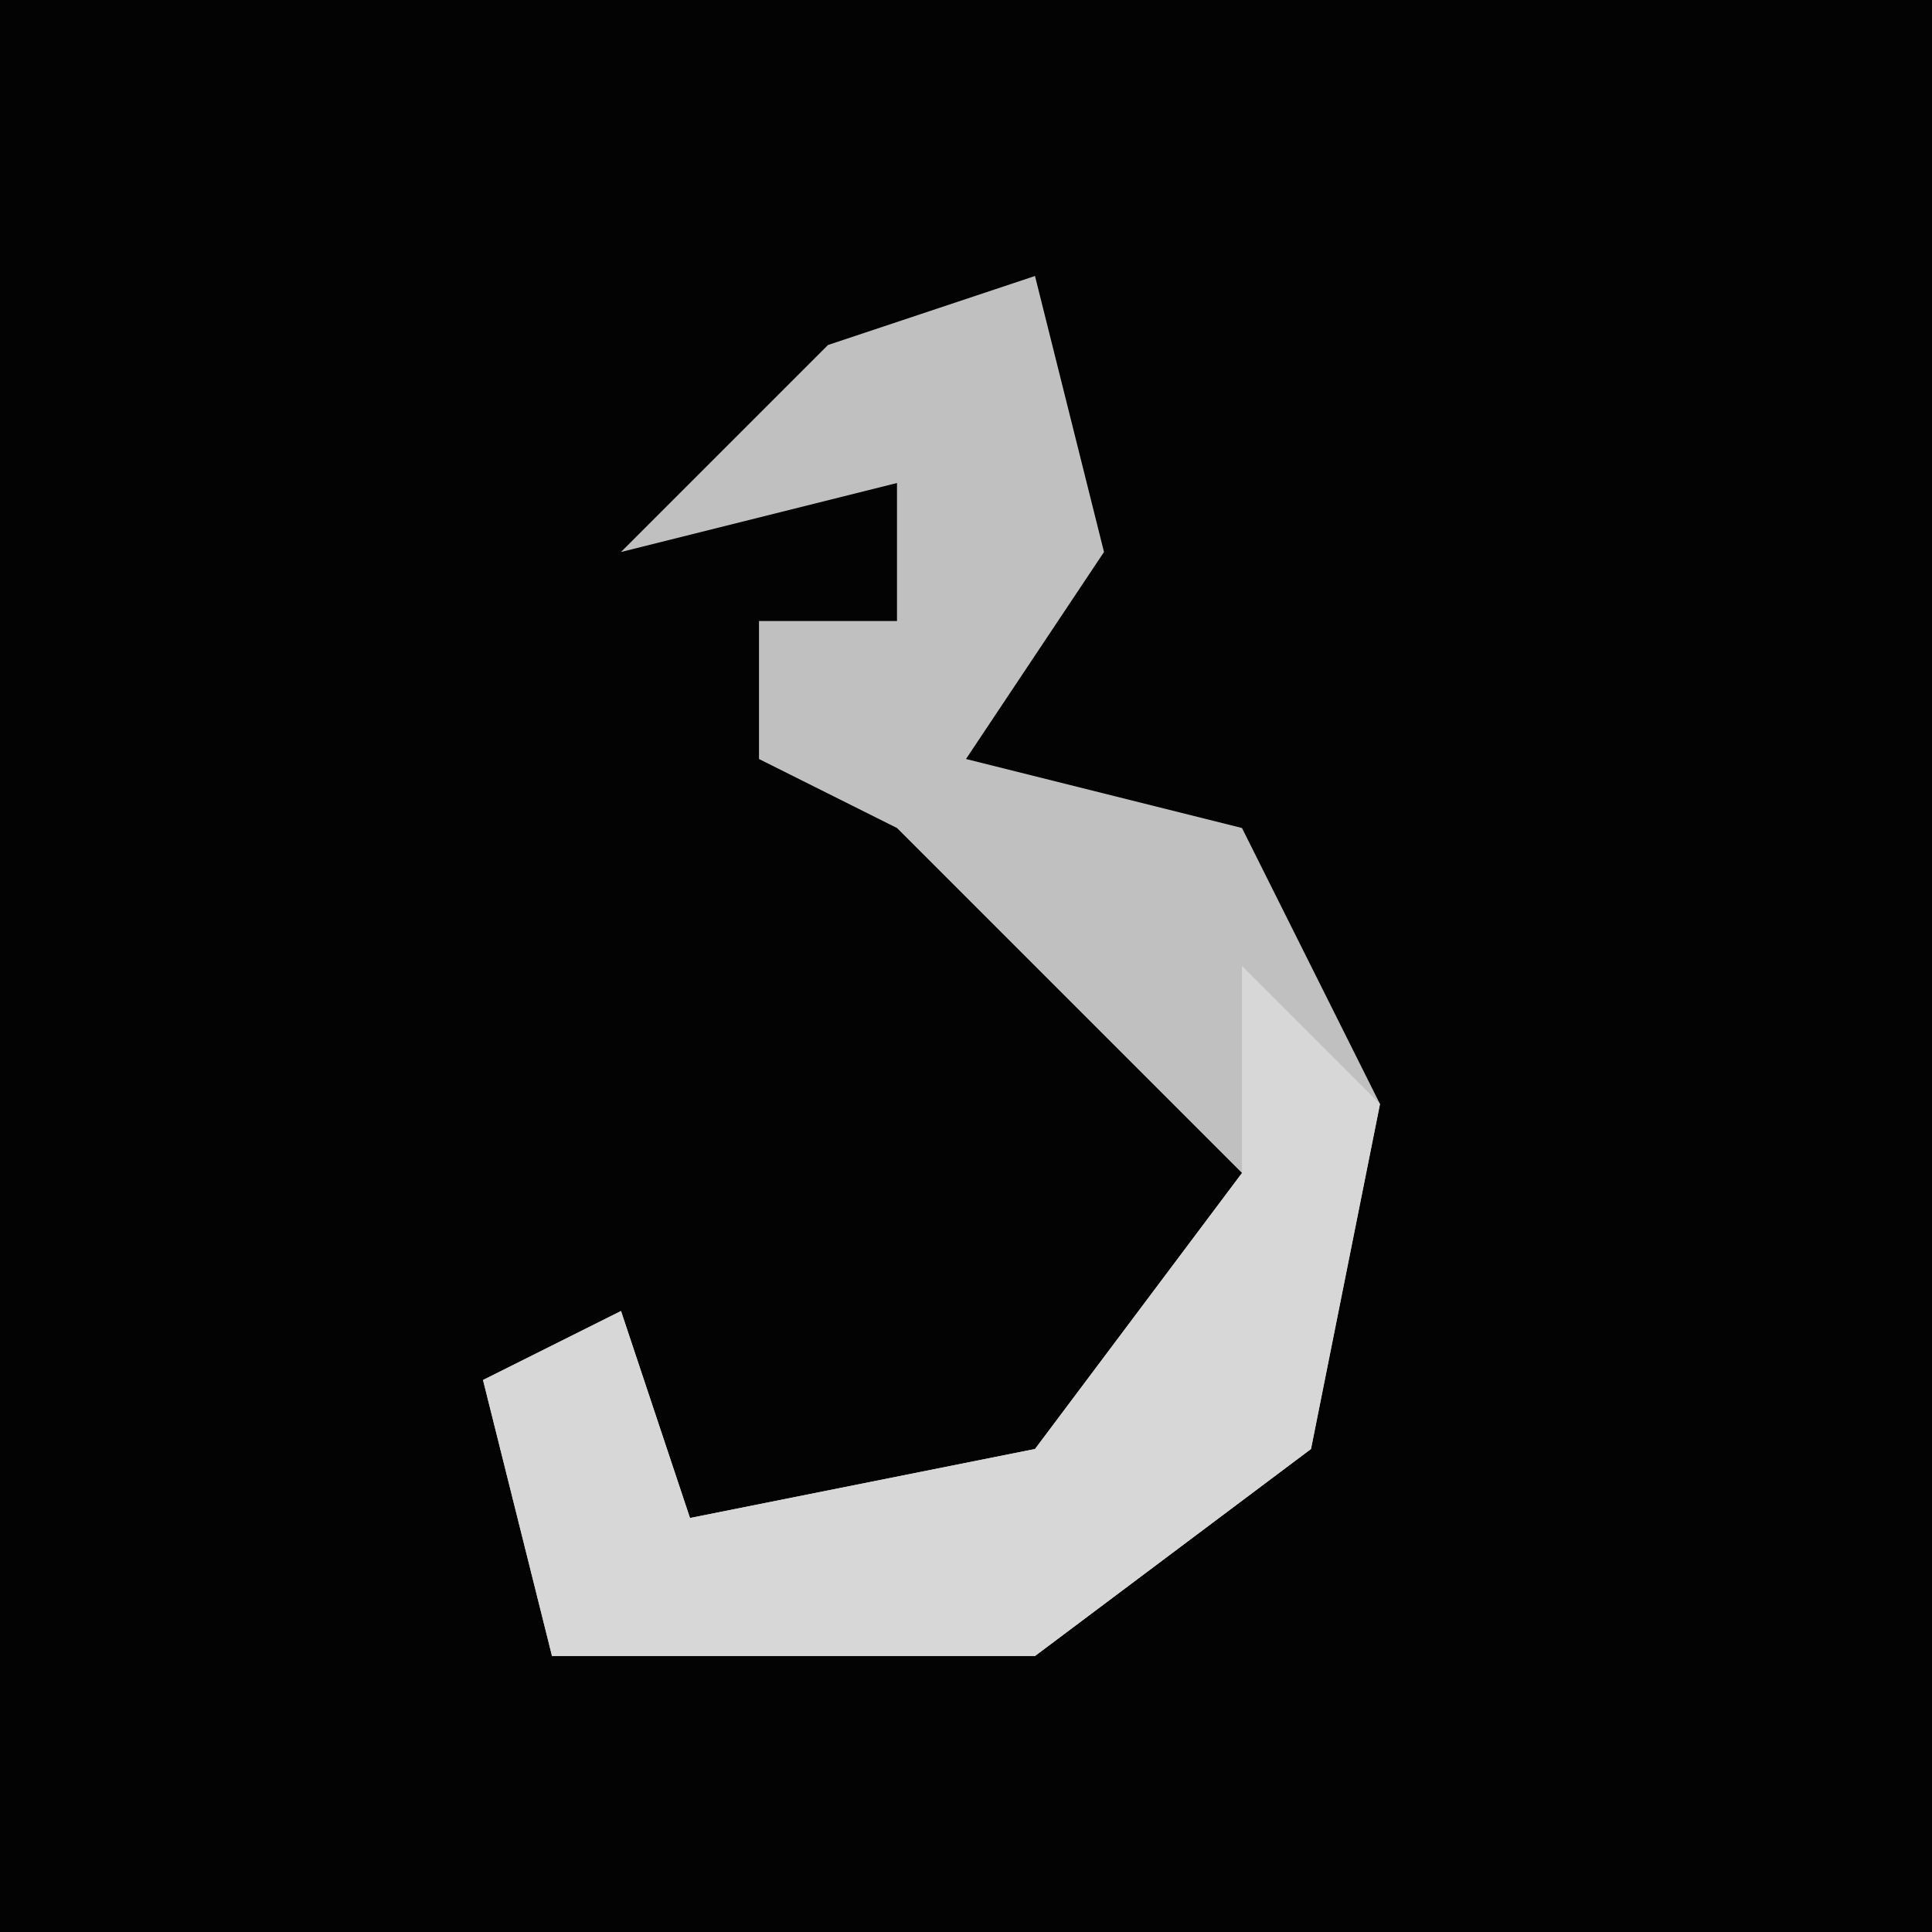 <?xml version="1.0" encoding="UTF-8"?>
<svg version="1.1" xmlns="http://www.w3.org/2000/svg" width="28" height="28">
<path d="M0,0 L28,0 L28,28 L0,28 Z " fill="#030303" transform="translate(0,0)"/>
<path d="M0,0 L1,4 L-1,7 L3,8 L5,12 L4,17 L0,20 L-7,20 L-8,16 L-6,15 L-5,18 L0,17 L3,13 L-2,8 L-4,7 L-4,5 L-2,5 L-2,3 L-6,4 L-3,1 Z " fill="#C0C0C0" transform="translate(15,4)"/>
<path d="M0,0 L2,2 L1,7 L-3,10 L-10,10 L-11,6 L-9,5 L-8,8 L-3,7 L0,3 Z " fill="#D7D7D7" transform="translate(18,14)"/>
</svg>
